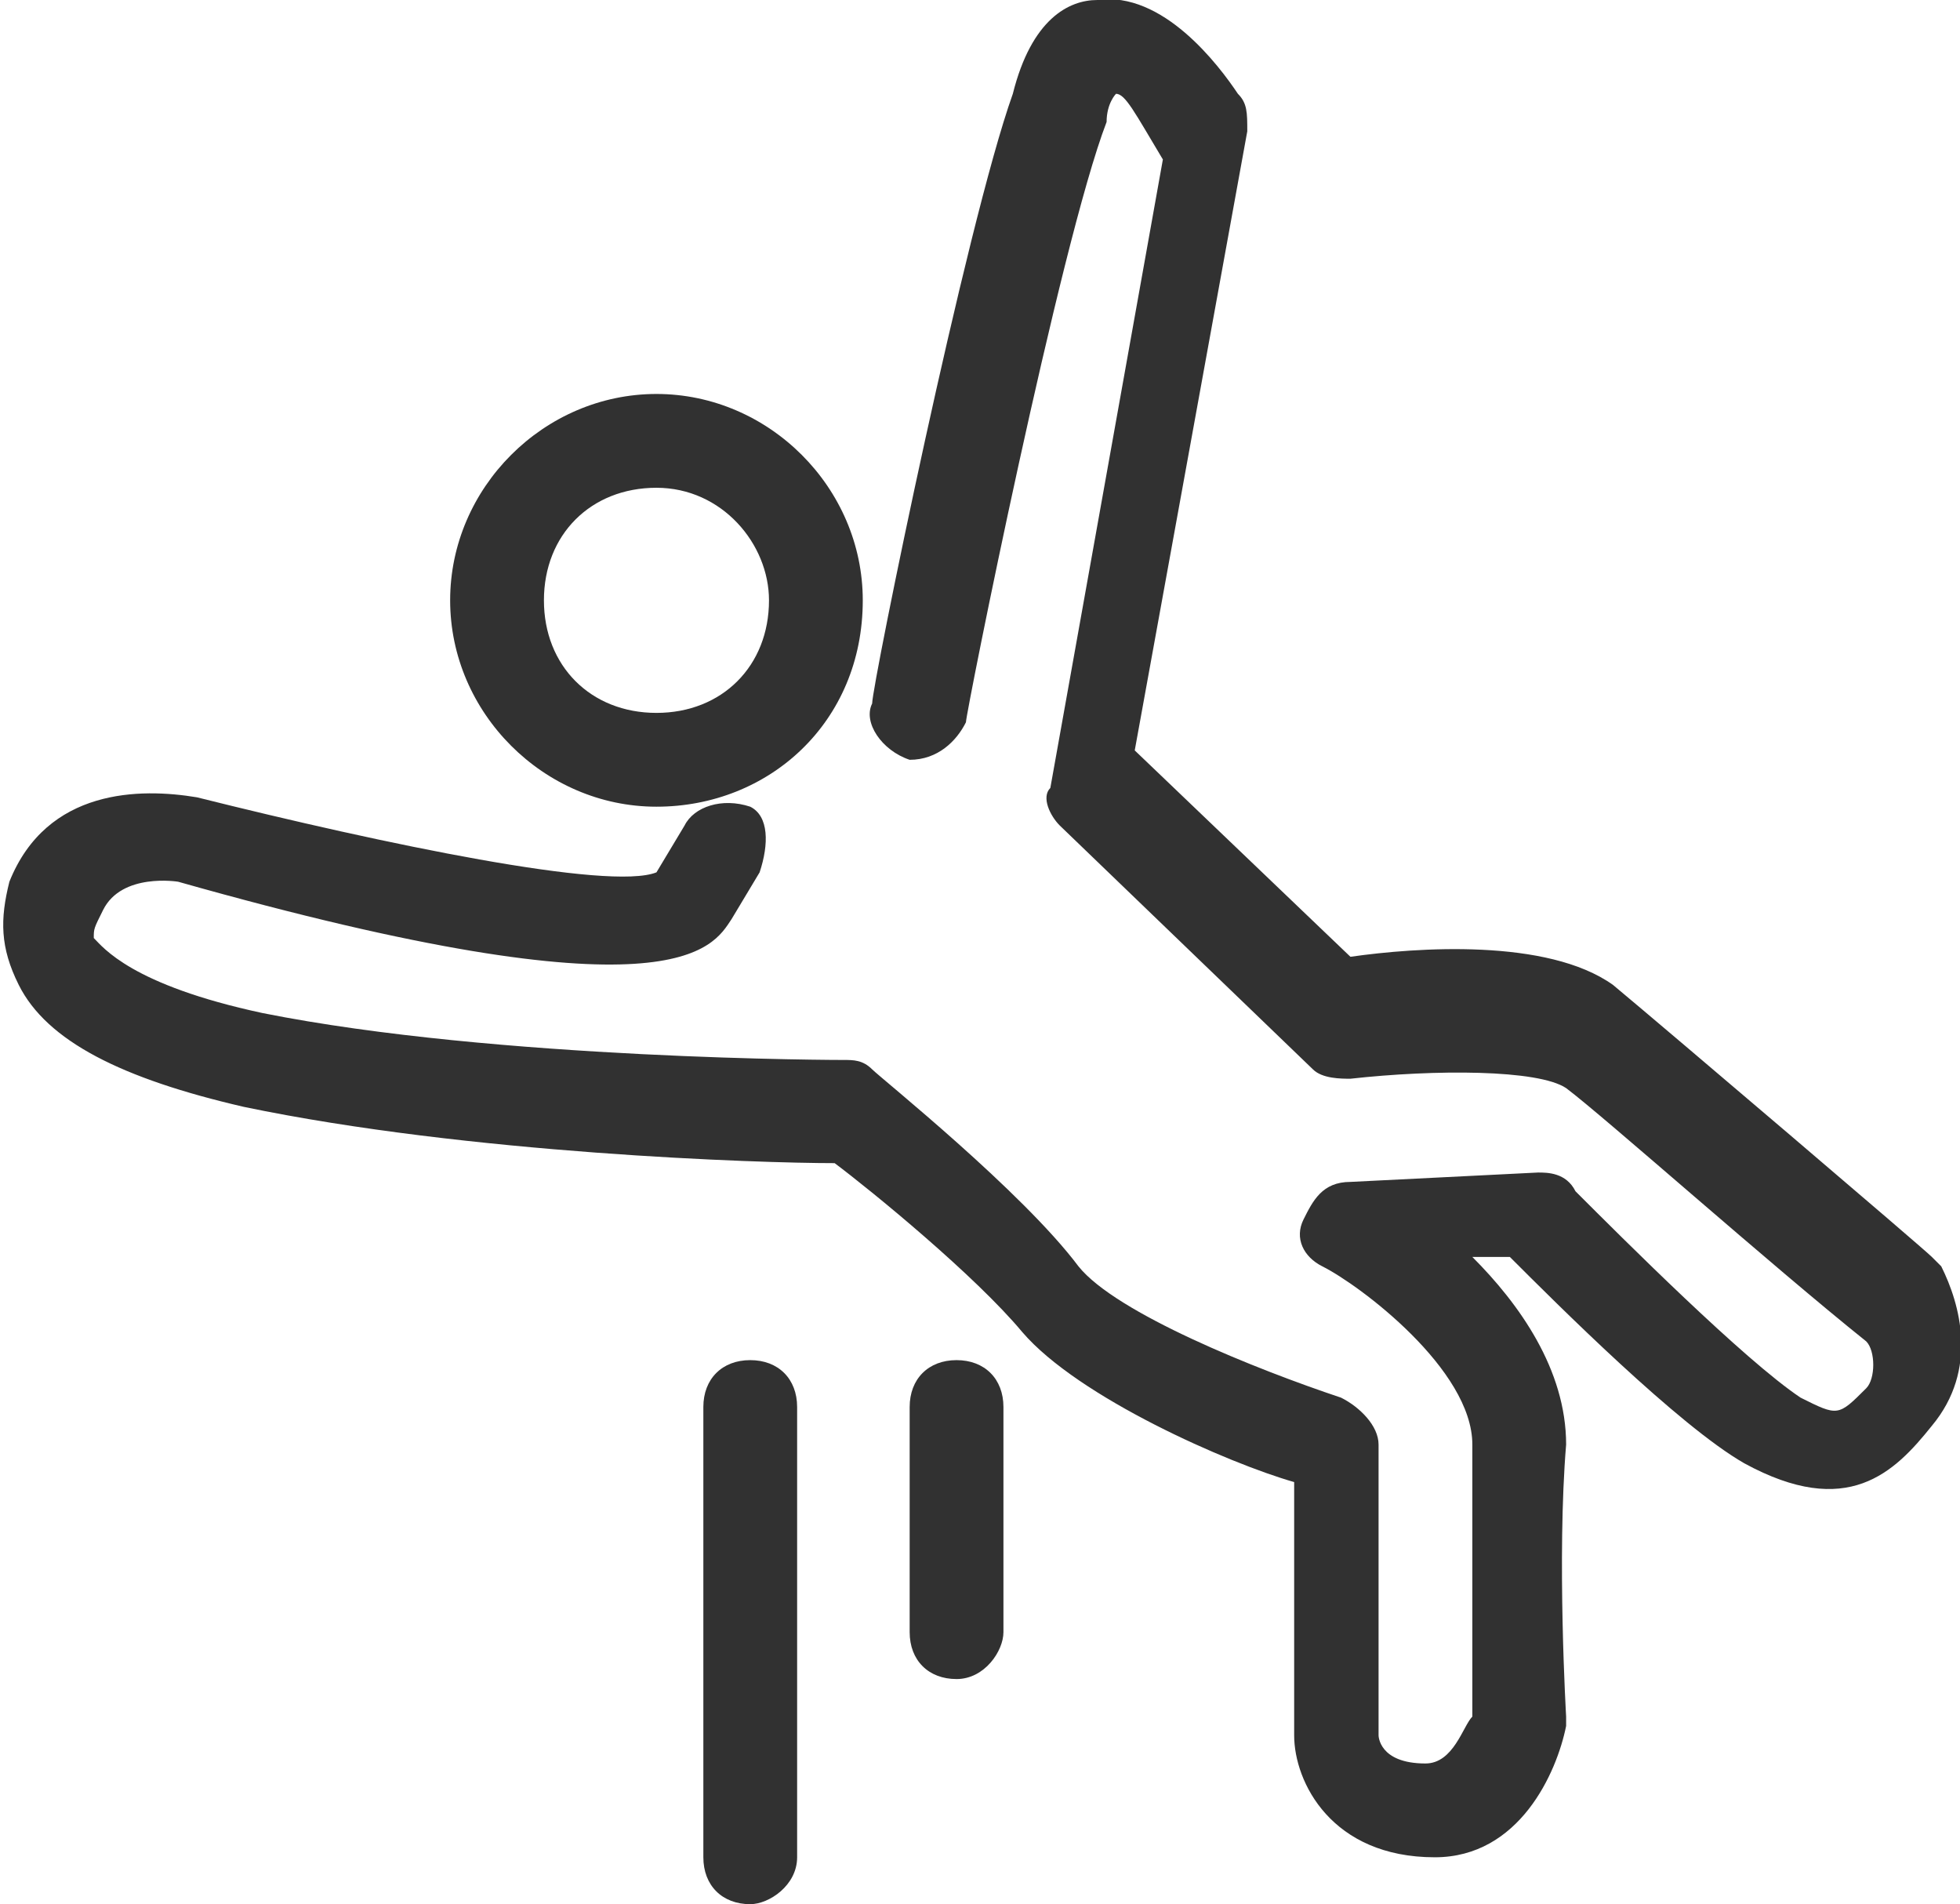 <svg id="technical_page" xmlns="http://www.w3.org/2000/svg" viewBox="0 0 20.9 20.3"><style>.st0{fill:#313131}</style><path class="st0" d="M7 8.6c-1.2 0-2.2-1-2.2-2.2 0-1.2 1-2.2 2.2-2.2s2.2 1 2.2 2.2c0 1.3-1 2.2-2.2 2.2zm0-3.4c-.7 0-1.2.5-1.2 1.2S6.3 7.6 7 7.6s1.2-.5 1.2-1.2c0-.6-.5-1.2-1.2-1.2z"/><path class="st0" d="M15.3 19.8c-1.1 0-1.5-.8-1.5-1.3v-2.7c-.7-.2-2.3-.9-2.9-1.6-.5-.6-1.6-1.5-2-1.8-.8 0-3.9-.1-6.3-.6-1.3-.3-2.1-.7-2.4-1.3-.2-.4-.2-.7-.1-1.1.4-1 1.4-1 2-.9 2 .5 4.4 1 4.9.8l.3-.5c.1-.2.4-.3.7-.2.2.1.2.4.1.7l-.3.5c-.2.3-.6 1.1-5.9-.4 0 0-.6-.1-.8.3-.1.2-.1.2-.1.3.1.1.4.5 1.8.8 2.5.5 6.2.5 6.2.5.1 0 .2 0 .3.1.1.1 1.6 1.3 2.2 2.1.4.5 1.9 1.1 2.8 1.4.2.1.4.3.4.5v3.1s0 .3.5.3c.3 0 .4-.4.5-.5v-2.9c0-.8-1.2-1.7-1.6-1.9-.2-.1-.3-.3-.2-.5.1-.2.2-.4.5-.4l2-.1c.1 0 .3 0 .4.2.5.5 1.8 1.8 2.4 2.2.4.2.4.2.7-.1.1-.1.1-.4 0-.5-1-.8-2.8-2.4-3.2-2.7-.3-.2-1.4-.2-2.3-.1-.1 0-.3 0-.4-.1l-2.7-2.6c-.1-.1-.2-.3-.1-.4l1.2-6.7c-.3-.5-.4-.7-.5-.7 0 0-.1.1-.1.3-.5 1.3-1.5 6.3-1.5 6.4-.1.2-.3.4-.6.4-.3-.1-.5-.4-.4-.6 0-.2 1-5.1 1.5-6.5.2-.8.6-1 .9-1 .7-.1 1.3.7 1.5 1 .1.1.1.2.1.4L12.1 8l2.3 2.2c.7-.1 2.1-.2 2.8.3.6.5 3.3 2.8 3.4 2.9l.1.1c.2.4.4 1.1-.1 1.7-.4.5-.9 1-2 .4-.7-.4-2-1.7-2.5-2.2h-.4c.5.5 1 1.2 1 2-.1 1.2 0 2.9 0 2.9v.1c-.1.5-.5 1.4-1.4 1.4z"/><path class="st0" d="M8 20.3c-.3 0-.5-.2-.5-.5V15c0-.3.2-.5.5-.5s.5.2.5.5v4.8c0 .3-.3.5-.5.5zM10.2 17.9c-.3 0-.5-.2-.5-.5V15c0-.3.2-.5.5-.5s.5.2.5.5v2.4c0 .2-.2.5-.5.5z"/></svg>